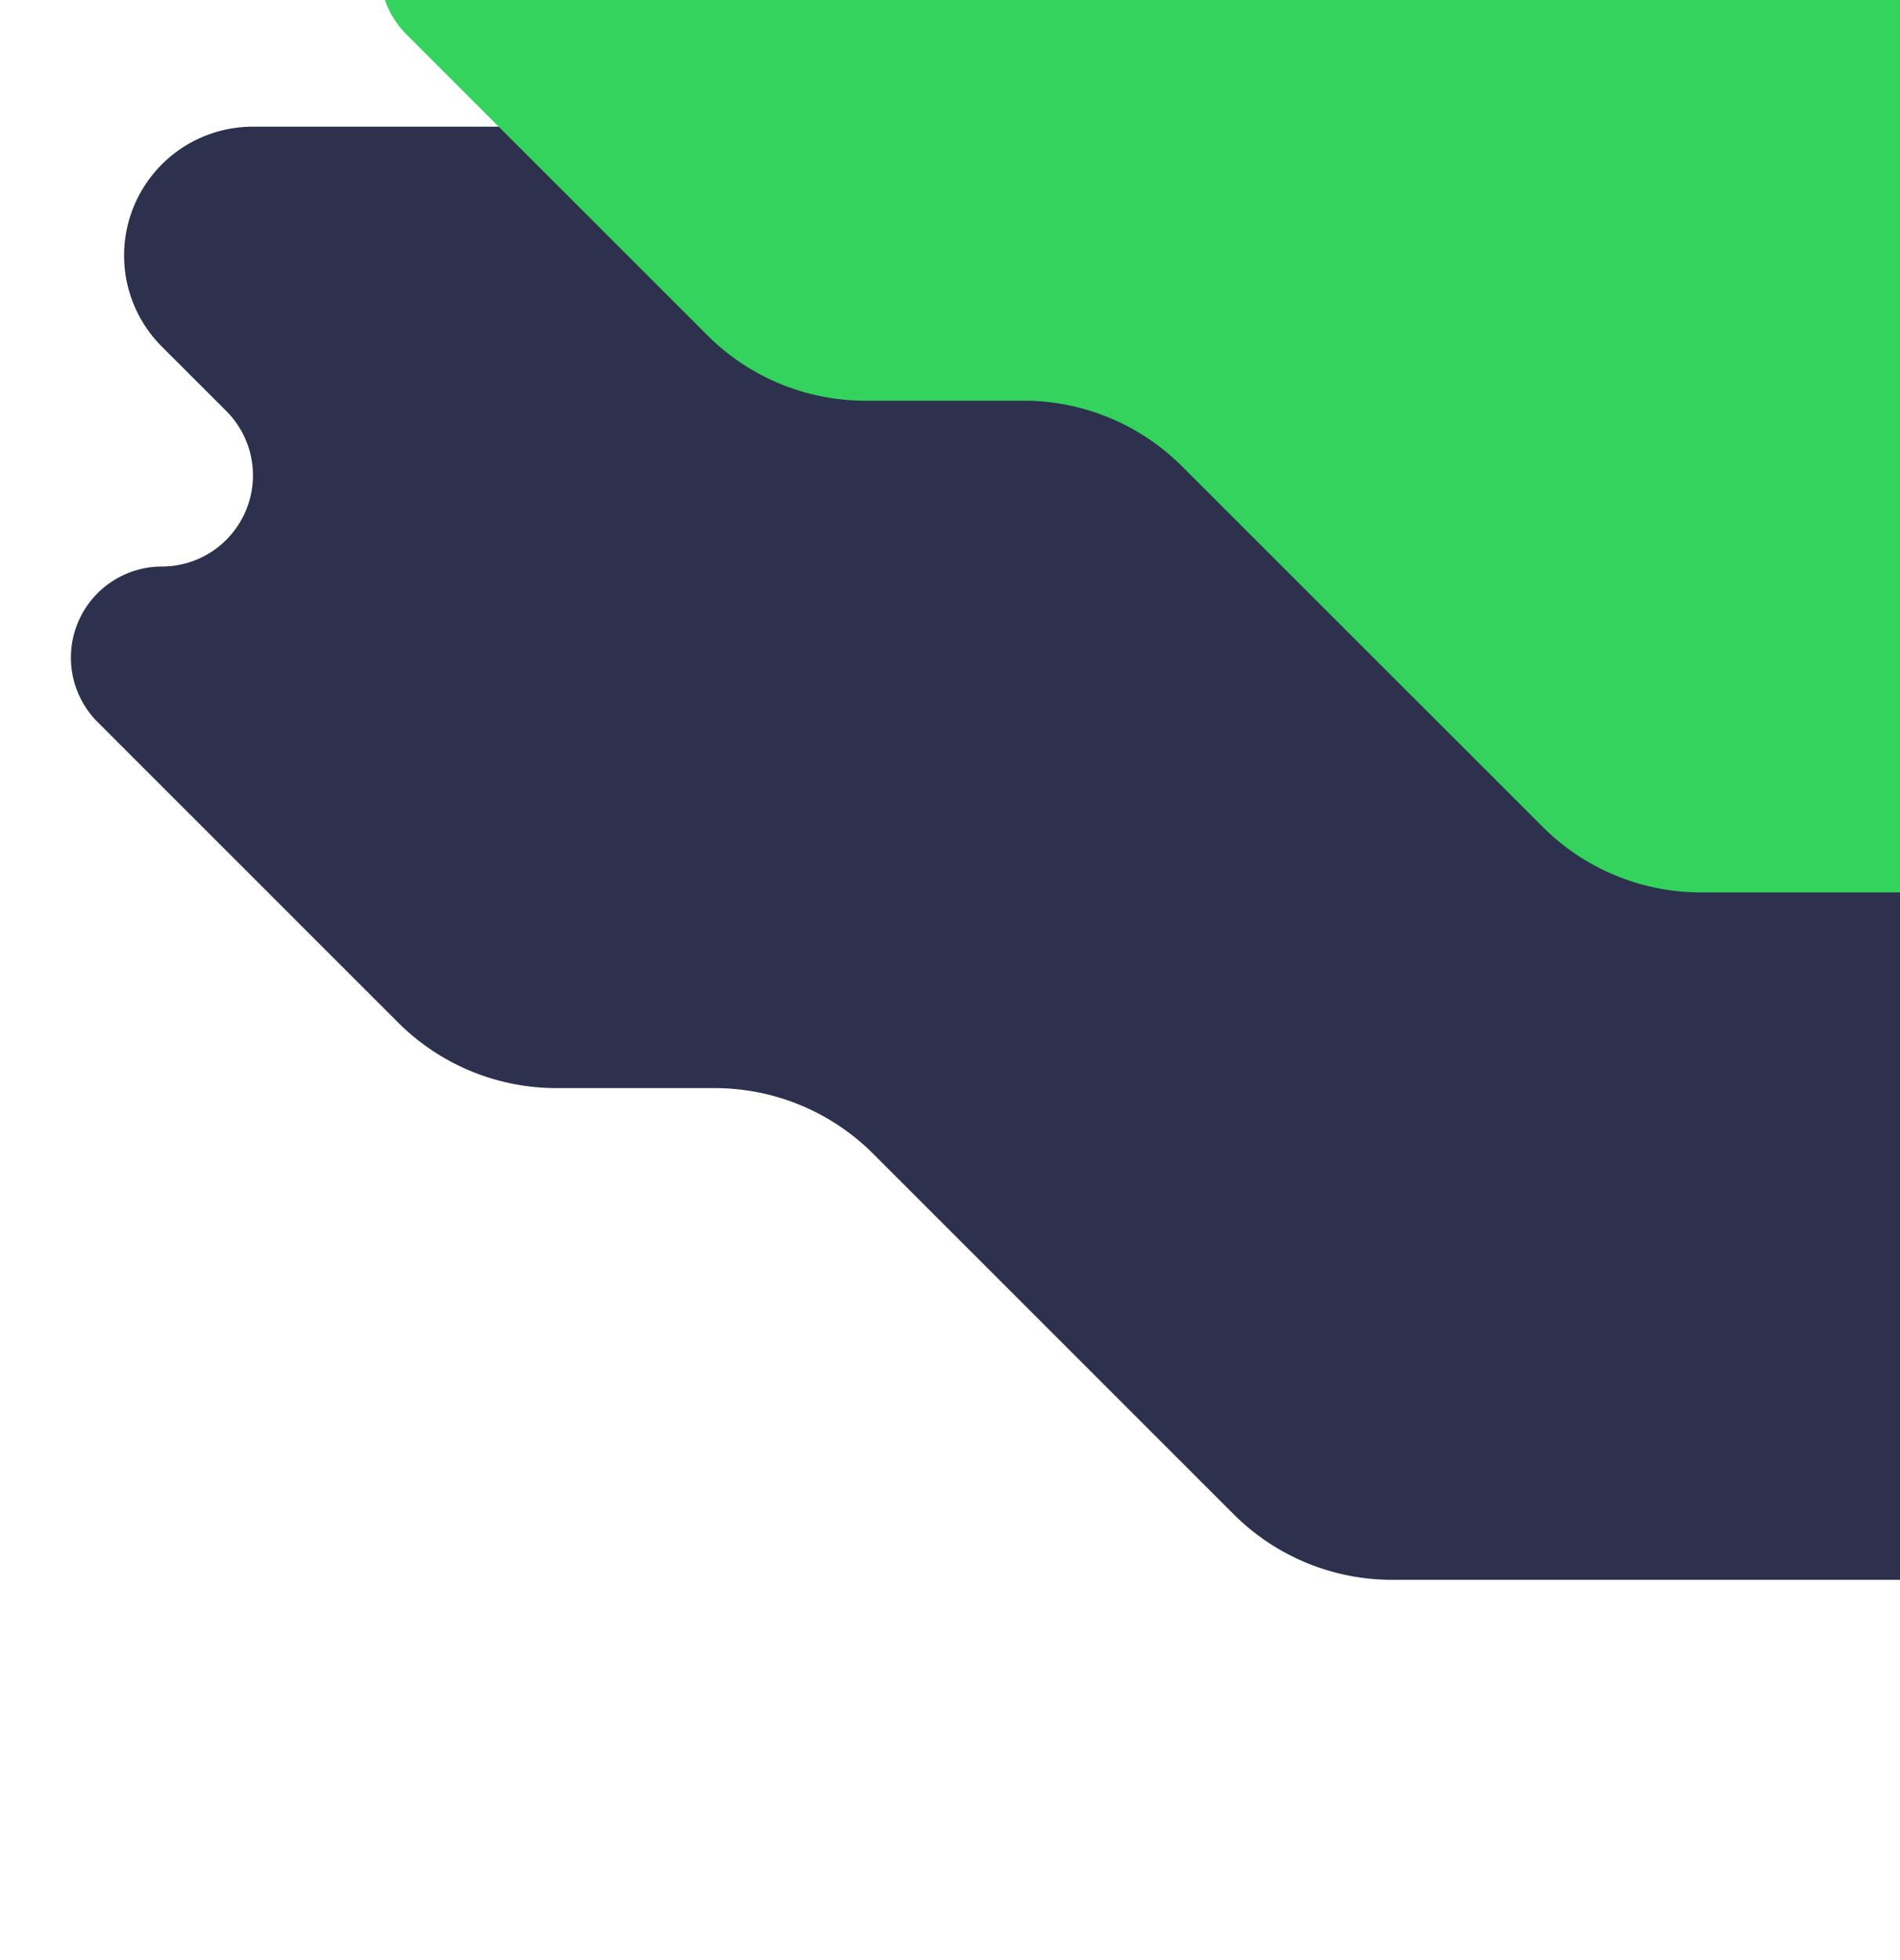 <svg id="Layer_1" data-name="Layer 1" xmlns="http://www.w3.org/2000/svg" xmlns:xlink="http://www.w3.org/1999/xlink" viewBox="0 0 1047 1080"><defs><style>.cls-1{fill:#2d314d;}.cls-1,.cls-2{fill-rule:evenodd;}.cls-2{fill:url(#linear-gradient);}</style><linearGradient id="linear-gradient" x1="4930.3" y1="284.87" x2="135211.03" y2="-21807.94" gradientTransform="matrix(1, 0, 0, -1, 0, 1082)" gradientUnits="userSpaceOnUse"><stop offset="0" stop-color="#33d35e"/><stop offset="1" stop-color="#2ab6d9"/></linearGradient></defs><g id="Layer"><path id="b" class="cls-1" d="M53.7,397.81,219.39,563.48a123.38,123.38,0,0,0,87.25,36.14h87.22a123.48,123.48,0,0,1,68.56,20.79,124.44,124.44,0,0,1,18.69,15.34l198.7,198.69a123.38,123.38,0,0,0,87.24,36.14h479.8a100.48,100.48,0,0,0,83.52-156.27,99.45,99.45,0,0,0-12.5-15.21L1211.28,592.5a38,38,0,0,1,0-53.76A38.45,38.45,0,0,1,1217,534a38.37,38.37,0,0,1,13.71-5.68,38.38,38.38,0,0,1,7.41-.73A38,38,0,0,0,1265,462.7l-241-241a123.38,123.38,0,0,0-87.25-36.14H647.51a123.43,123.43,0,0,1-47.22-9.39,123.77,123.77,0,0,1-40-26.74l-43.49-43.49A123.38,123.38,0,0,0,429.52,69.8H139.38a71,71,0,0,0-71,71,71.72,71.72,0,0,0,1.36,13.86,71.47,71.47,0,0,0,10.6,25.58A72.22,72.22,0,0,0,89.19,191l35.49,35.48a50.2,50.2,0,0,1,0,71,49.45,49.45,0,0,1-7.6,6.25,50.11,50.11,0,0,1-27.89,8.46A50.2,50.2,0,0,0,53.7,397.81Z"/><path id="Layer-2" data-name="Layer" class="cls-2" d="M224,19l165.7,165.67a123.36,123.36,0,0,0,40,26.76,123.17,123.17,0,0,0,47.22,9.38h87.23A123.48,123.48,0,0,1,651.38,257L850.09,455.64a123.35,123.35,0,0,0,87.23,36.14h479.8a100.42,100.42,0,0,0,71-171.48l-106.6-106.59a38,38,0,0,1,0-53.76,38,38,0,0,1,26.89-11.15,38,38,0,0,0,26.87-64.9l-241-241a123.9,123.9,0,0,0-18.69-15.35,124.9,124.9,0,0,0-21.34-11.4,124.53,124.53,0,0,0-23.14-7,124,124,0,0,0-24.08-2.37H817.78a123.16,123.16,0,0,1-24.07-2.37,123.35,123.35,0,0,1-23.15-7A122.3,122.3,0,0,1,749.24-214a122.82,122.82,0,0,1-18.7-15.34L687-272.86a122.7,122.7,0,0,0-18.69-15.35A124.48,124.48,0,0,0,647-299.61a123.35,123.35,0,0,0-23.15-7A123.08,123.08,0,0,0,599.8-309H309.65a71,71,0,0,0-71,71A71.71,71.71,0,0,0,240-224.17a71.23,71.23,0,0,0,4.05,13.31,71.87,71.87,0,0,0,6.55,12.27,71.67,71.67,0,0,0,8.84,10.76L295-152.35a50.18,50.18,0,0,1,0,71,49.45,49.45,0,0,1-7.6,6.25,50.57,50.57,0,0,1-8.68,4.64,49.72,49.72,0,0,1-9.42,2.86,50.2,50.2,0,0,1-9.78,1,50.19,50.19,0,0,0-50.2,50.18,50.26,50.26,0,0,0,1,9.8,50.16,50.16,0,0,0,2.86,9.42,50.16,50.16,0,0,0,4.64,8.67A50,50,0,0,0,224,19Z"/></g></svg>